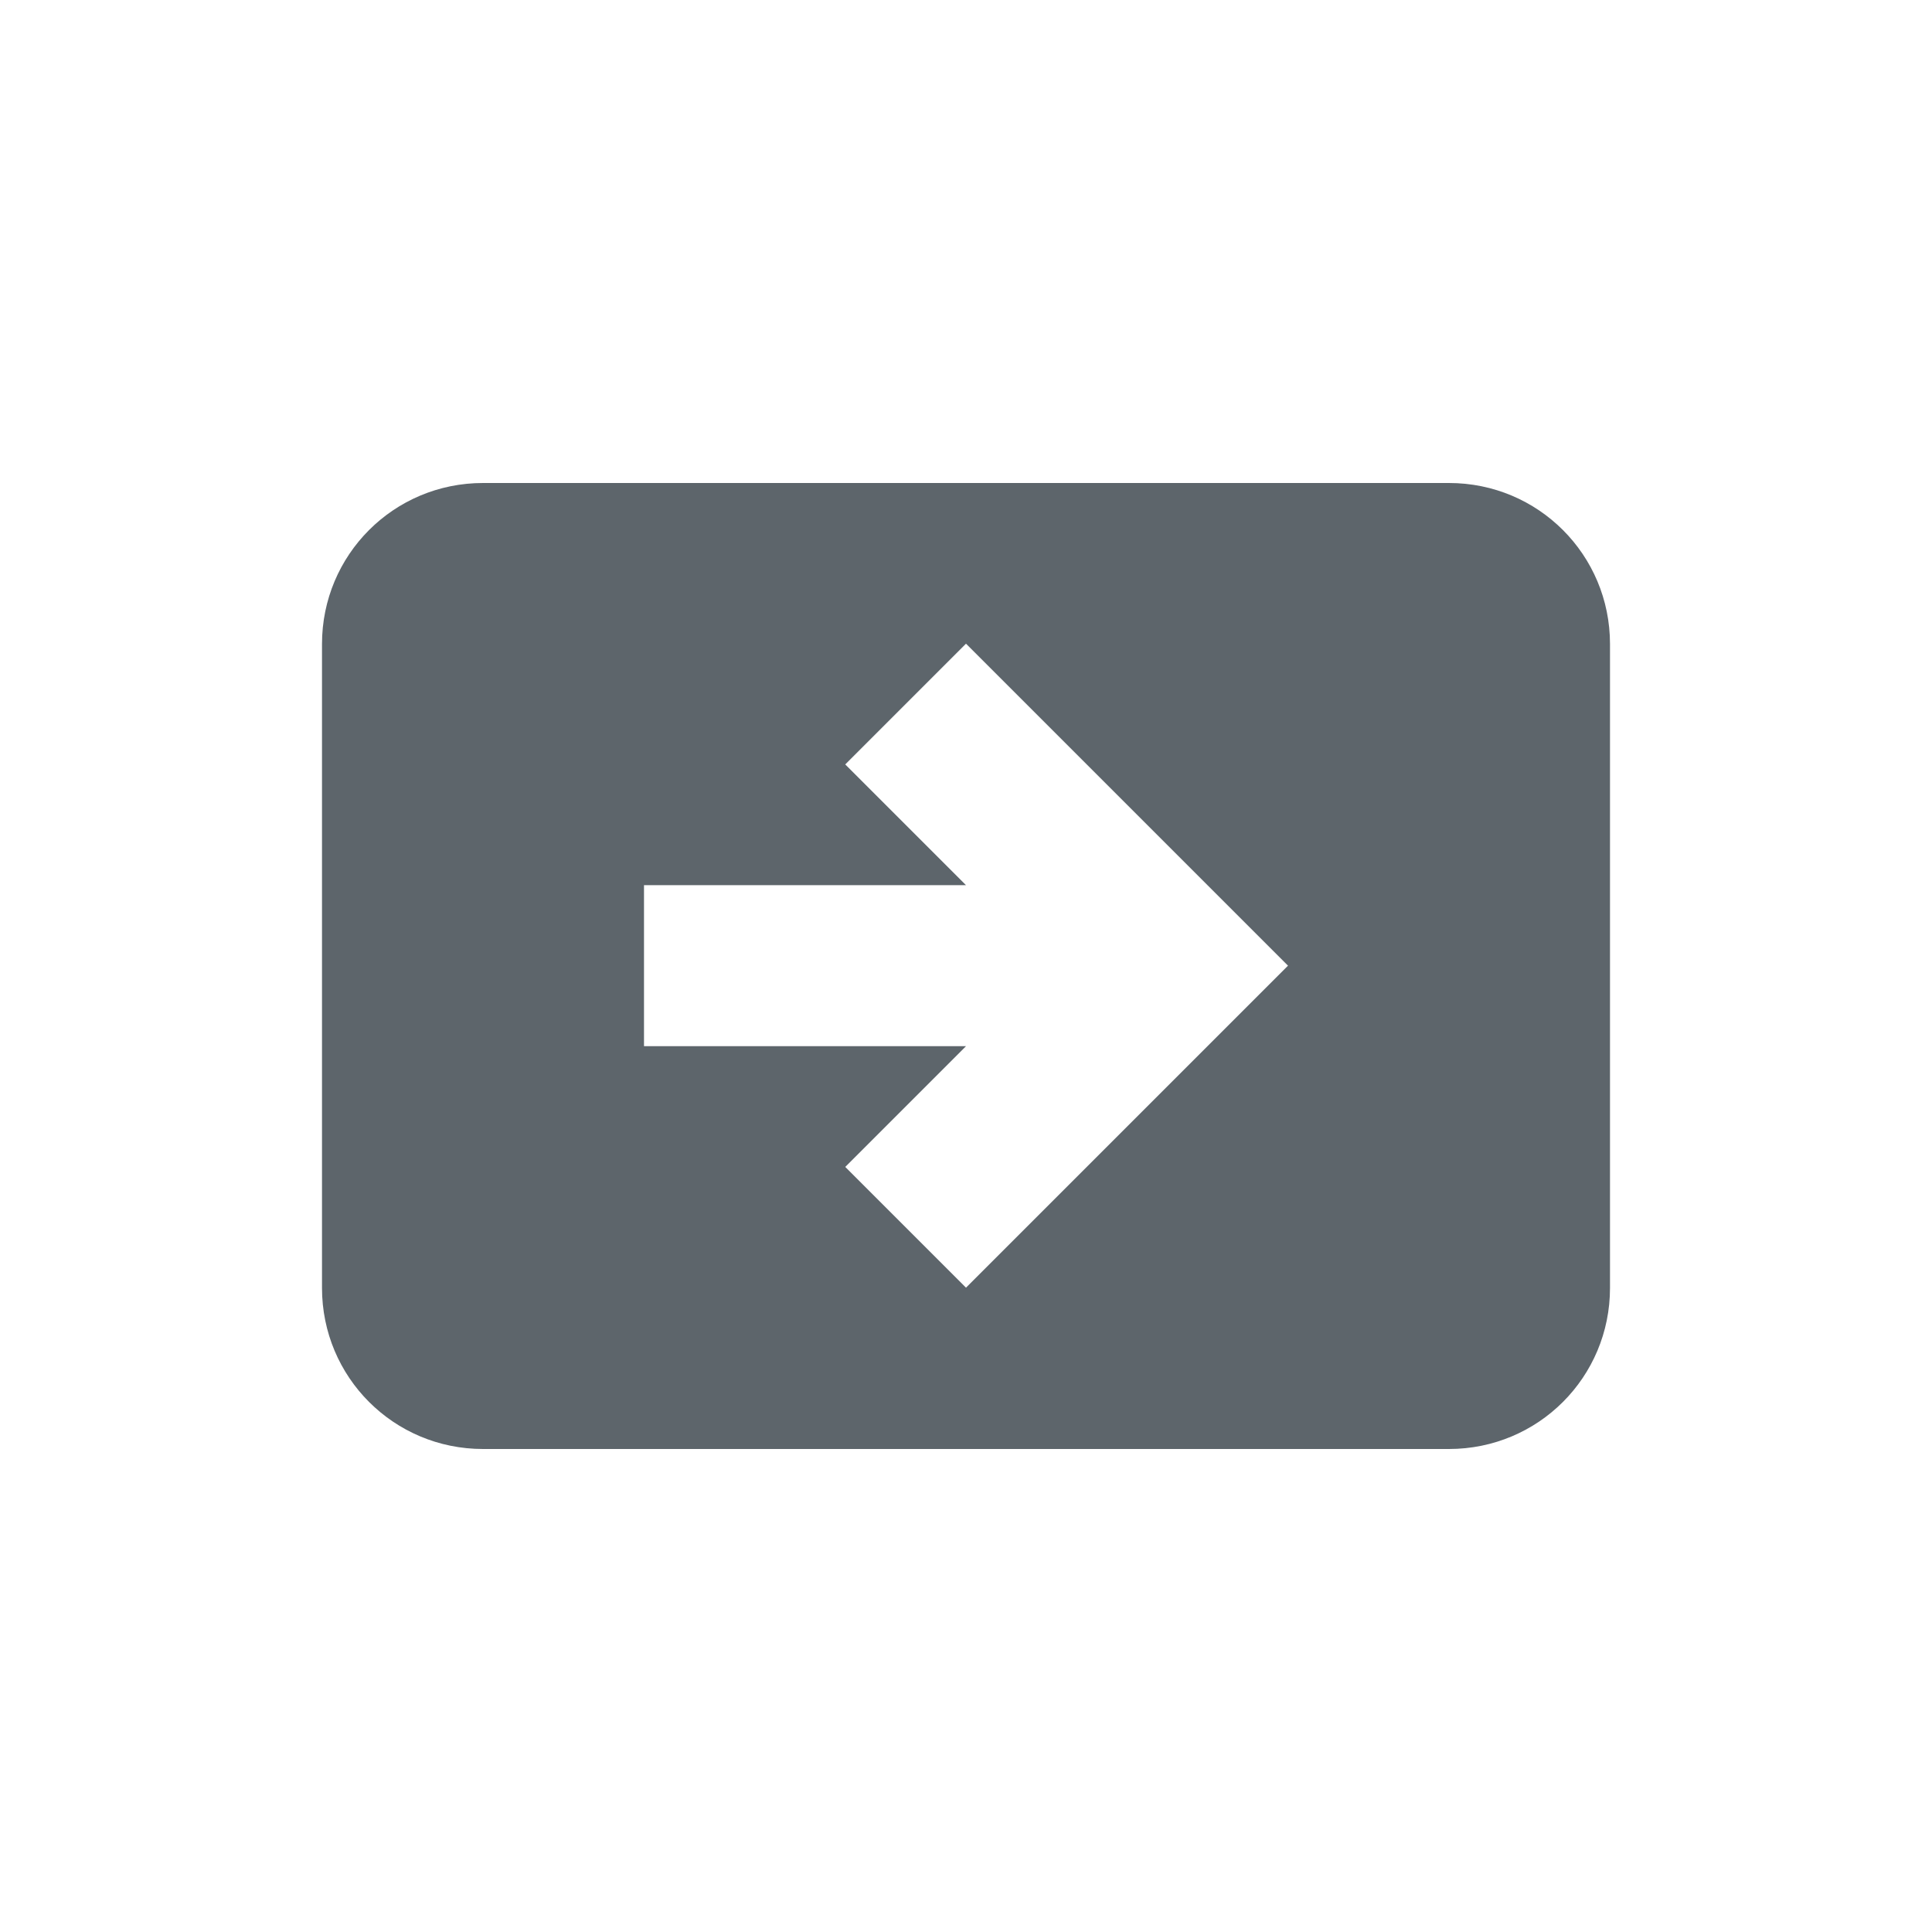 <svg xmlns="http://www.w3.org/2000/svg" width="24" height="24"><defs><style id="current-color-scheme" type="text/css"></style></defs><path d="M6 6c-1.108 0-2 .892-2 2v8c0 1.108.892 2 2 2h12c1.108 0 2-.892 2-2V8c0-1.108-.892-2-2-2H6zm6 1.996l4 4-4 4-1.5-1.5 1.5-1.5H8v-2h4l-1.5-1.5 1.5-1.5z" fill="currentColor" color="#5d656b"/></svg>